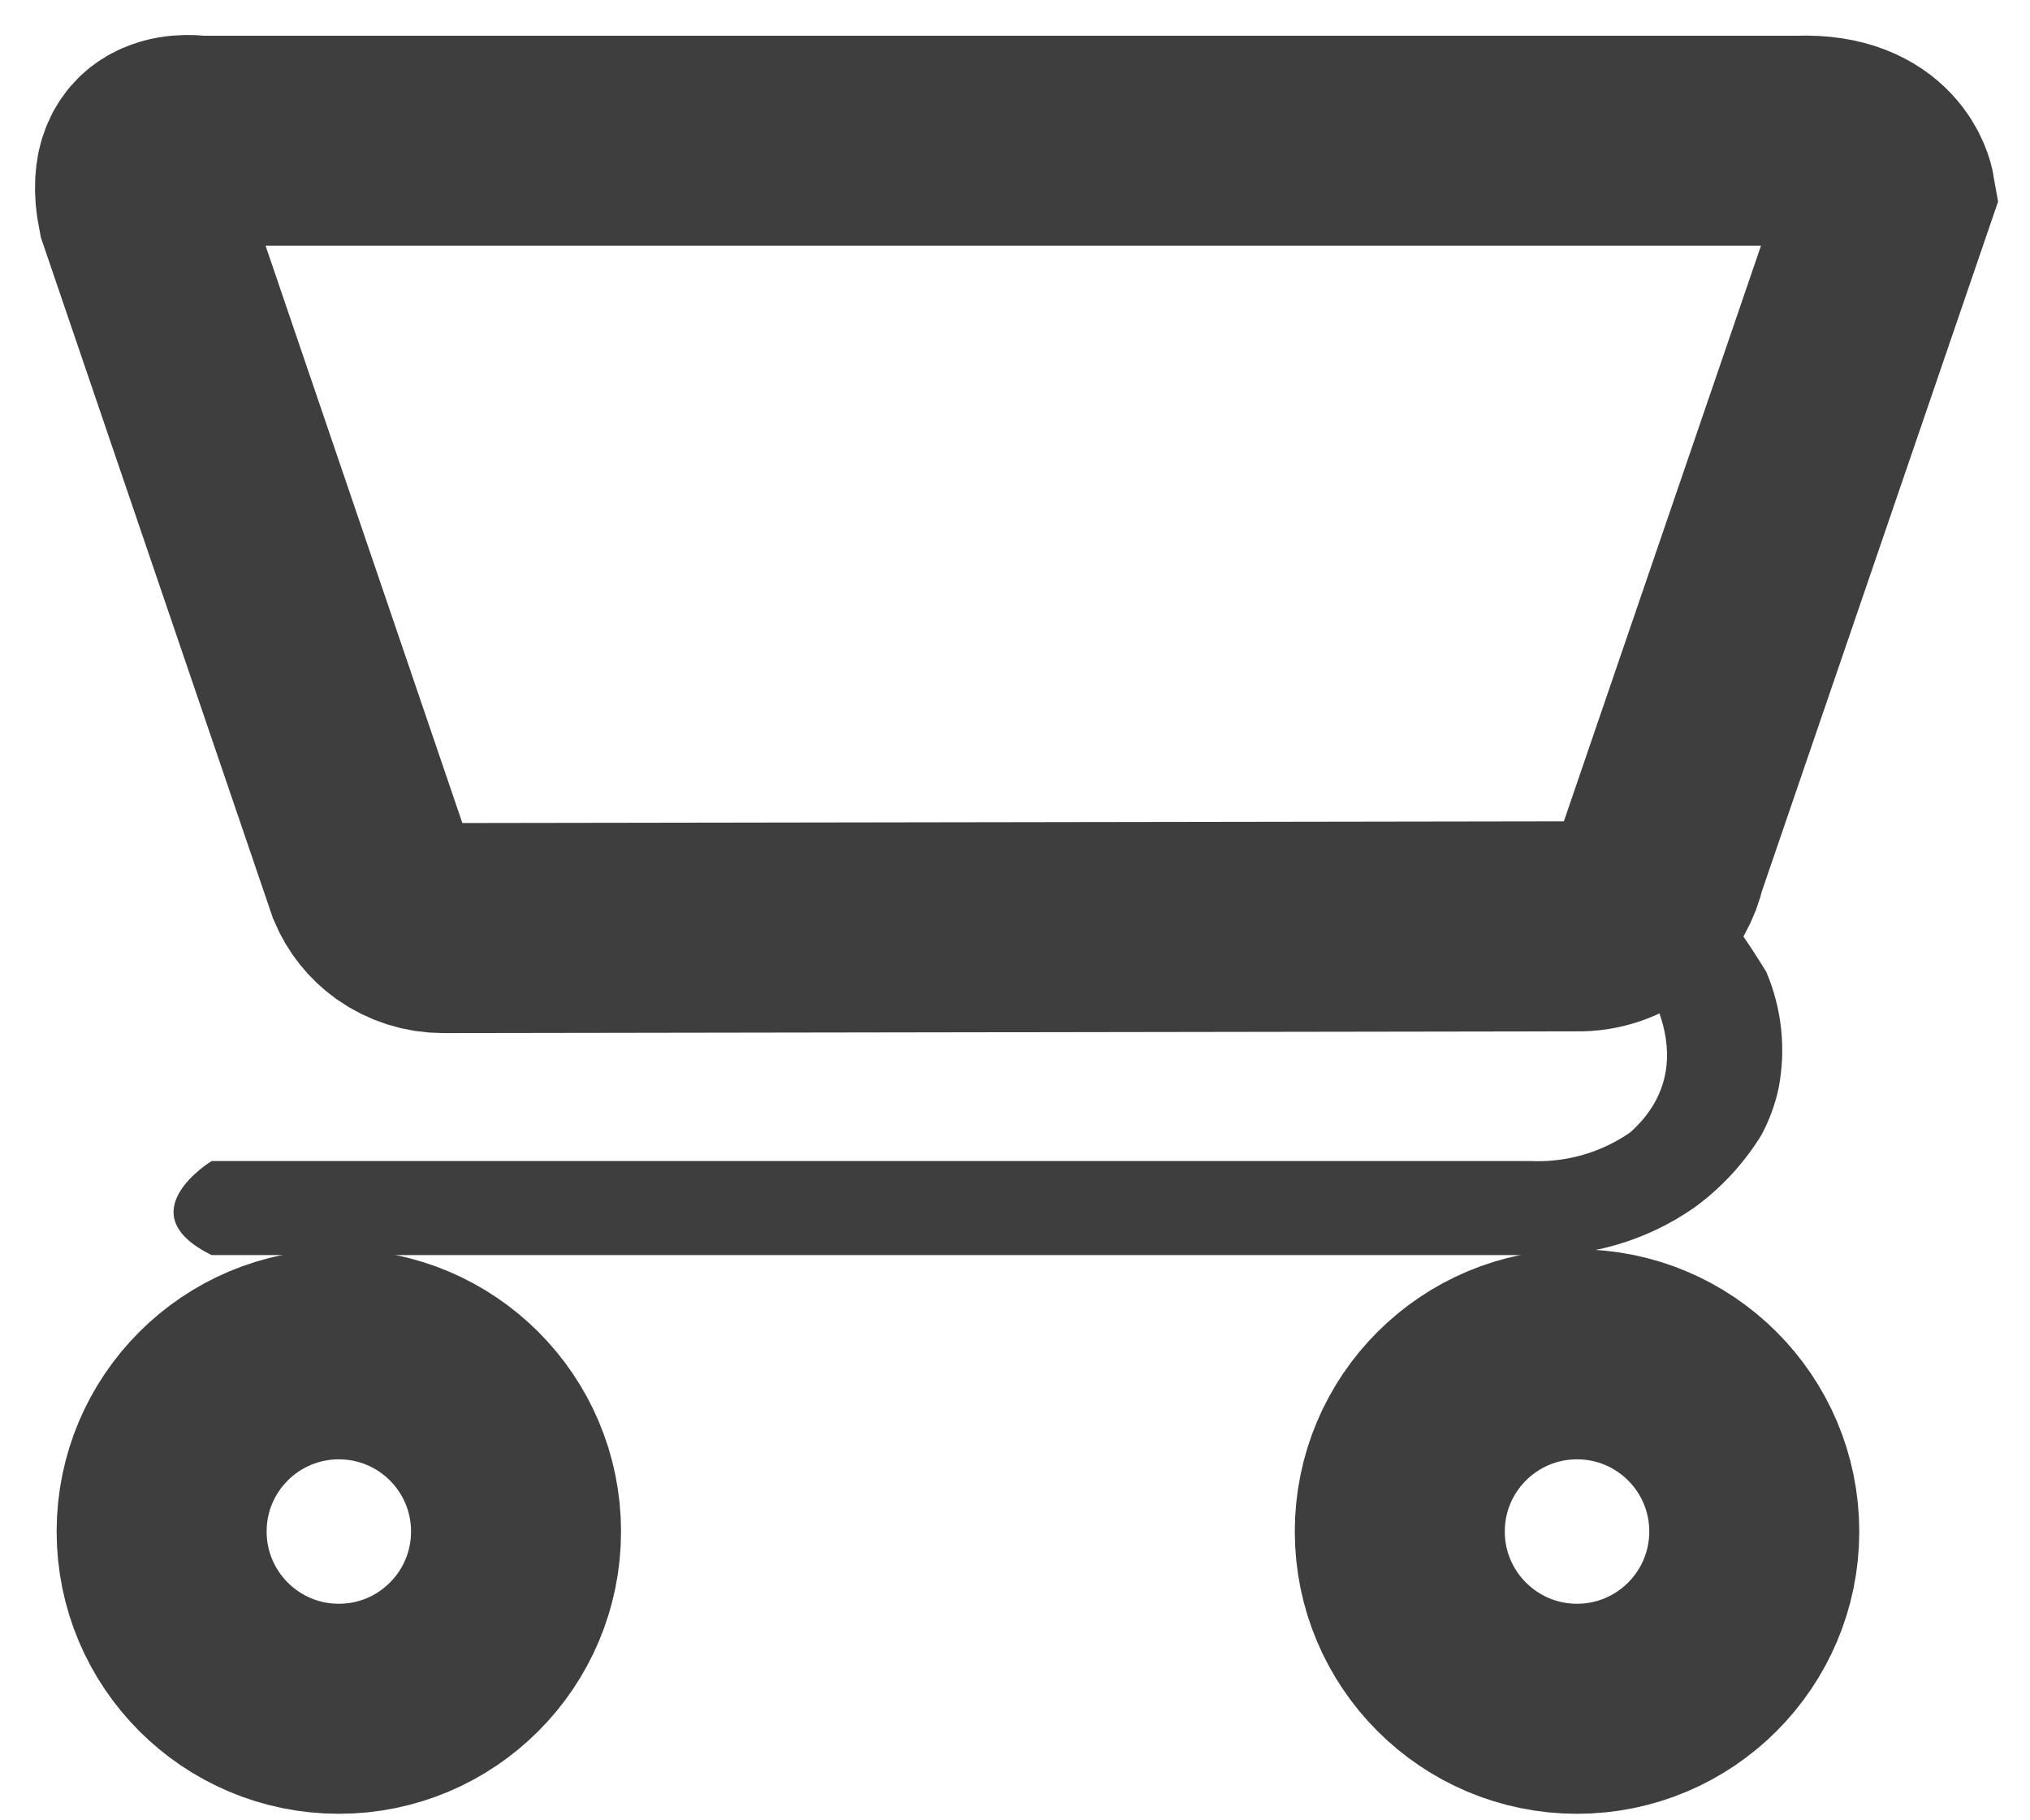 <svg width="29" height="26" viewBox="0 0 29 26" fill="none" xmlns="http://www.w3.org/2000/svg">
<path d="M4.841 24.407C6.239 24.407 7.372 23.273 7.372 21.875C7.372 20.477 6.239 19.344 4.841 19.344C3.442 19.344 2.309 20.477 2.309 21.875C2.309 23.273 3.442 24.407 4.841 24.407Z" stroke="#3E3E3E" stroke-width="3" stroke-miterlimit="10"/>
<path d="M22.529 24.407C23.927 24.407 25.061 23.273 25.061 21.875C25.061 20.477 23.927 19.344 22.529 19.344C21.131 19.344 19.997 20.477 19.997 21.875C19.997 23.273 21.131 24.407 22.529 24.407Z" stroke="#3E3E3E" stroke-width="3" stroke-miterlimit="10"/>
<path d="M22.513 13.231C22.837 13.241 23.151 13.123 23.39 12.904C23.563 12.74 23.682 12.528 23.733 12.296L27 2.758C27 2.758 26.861 1.966 25.693 2.01H2.828C2.828 2.01 1.799 1.827 2.035 2.999L5.302 12.582C5.381 12.768 5.51 12.929 5.674 13.047C5.866 13.183 6.096 13.256 6.331 13.256L22.513 13.231Z" stroke="#3E3E3E" stroke-width="3" stroke-miterlimit="10"/>
<path d="M23.288 13.725C23.288 13.725 24.473 15.117 23.288 16.175C22.869 16.465 22.365 16.609 21.855 16.583H3.024C3.024 16.583 1.799 17.326 3.024 17.927H21.855C22.691 17.966 23.517 17.728 24.203 17.249C24.588 16.97 24.914 16.617 25.163 16.212C25.275 16.003 25.358 15.779 25.408 15.546C25.517 14.986 25.456 14.406 25.232 13.88C25.167 13.778 25.101 13.668 25.028 13.558C24.954 13.447 24.832 13.264 24.734 13.129L24.293 12.614L23.288 13.725Z" fill="#3E3E3E"/>
</svg>
